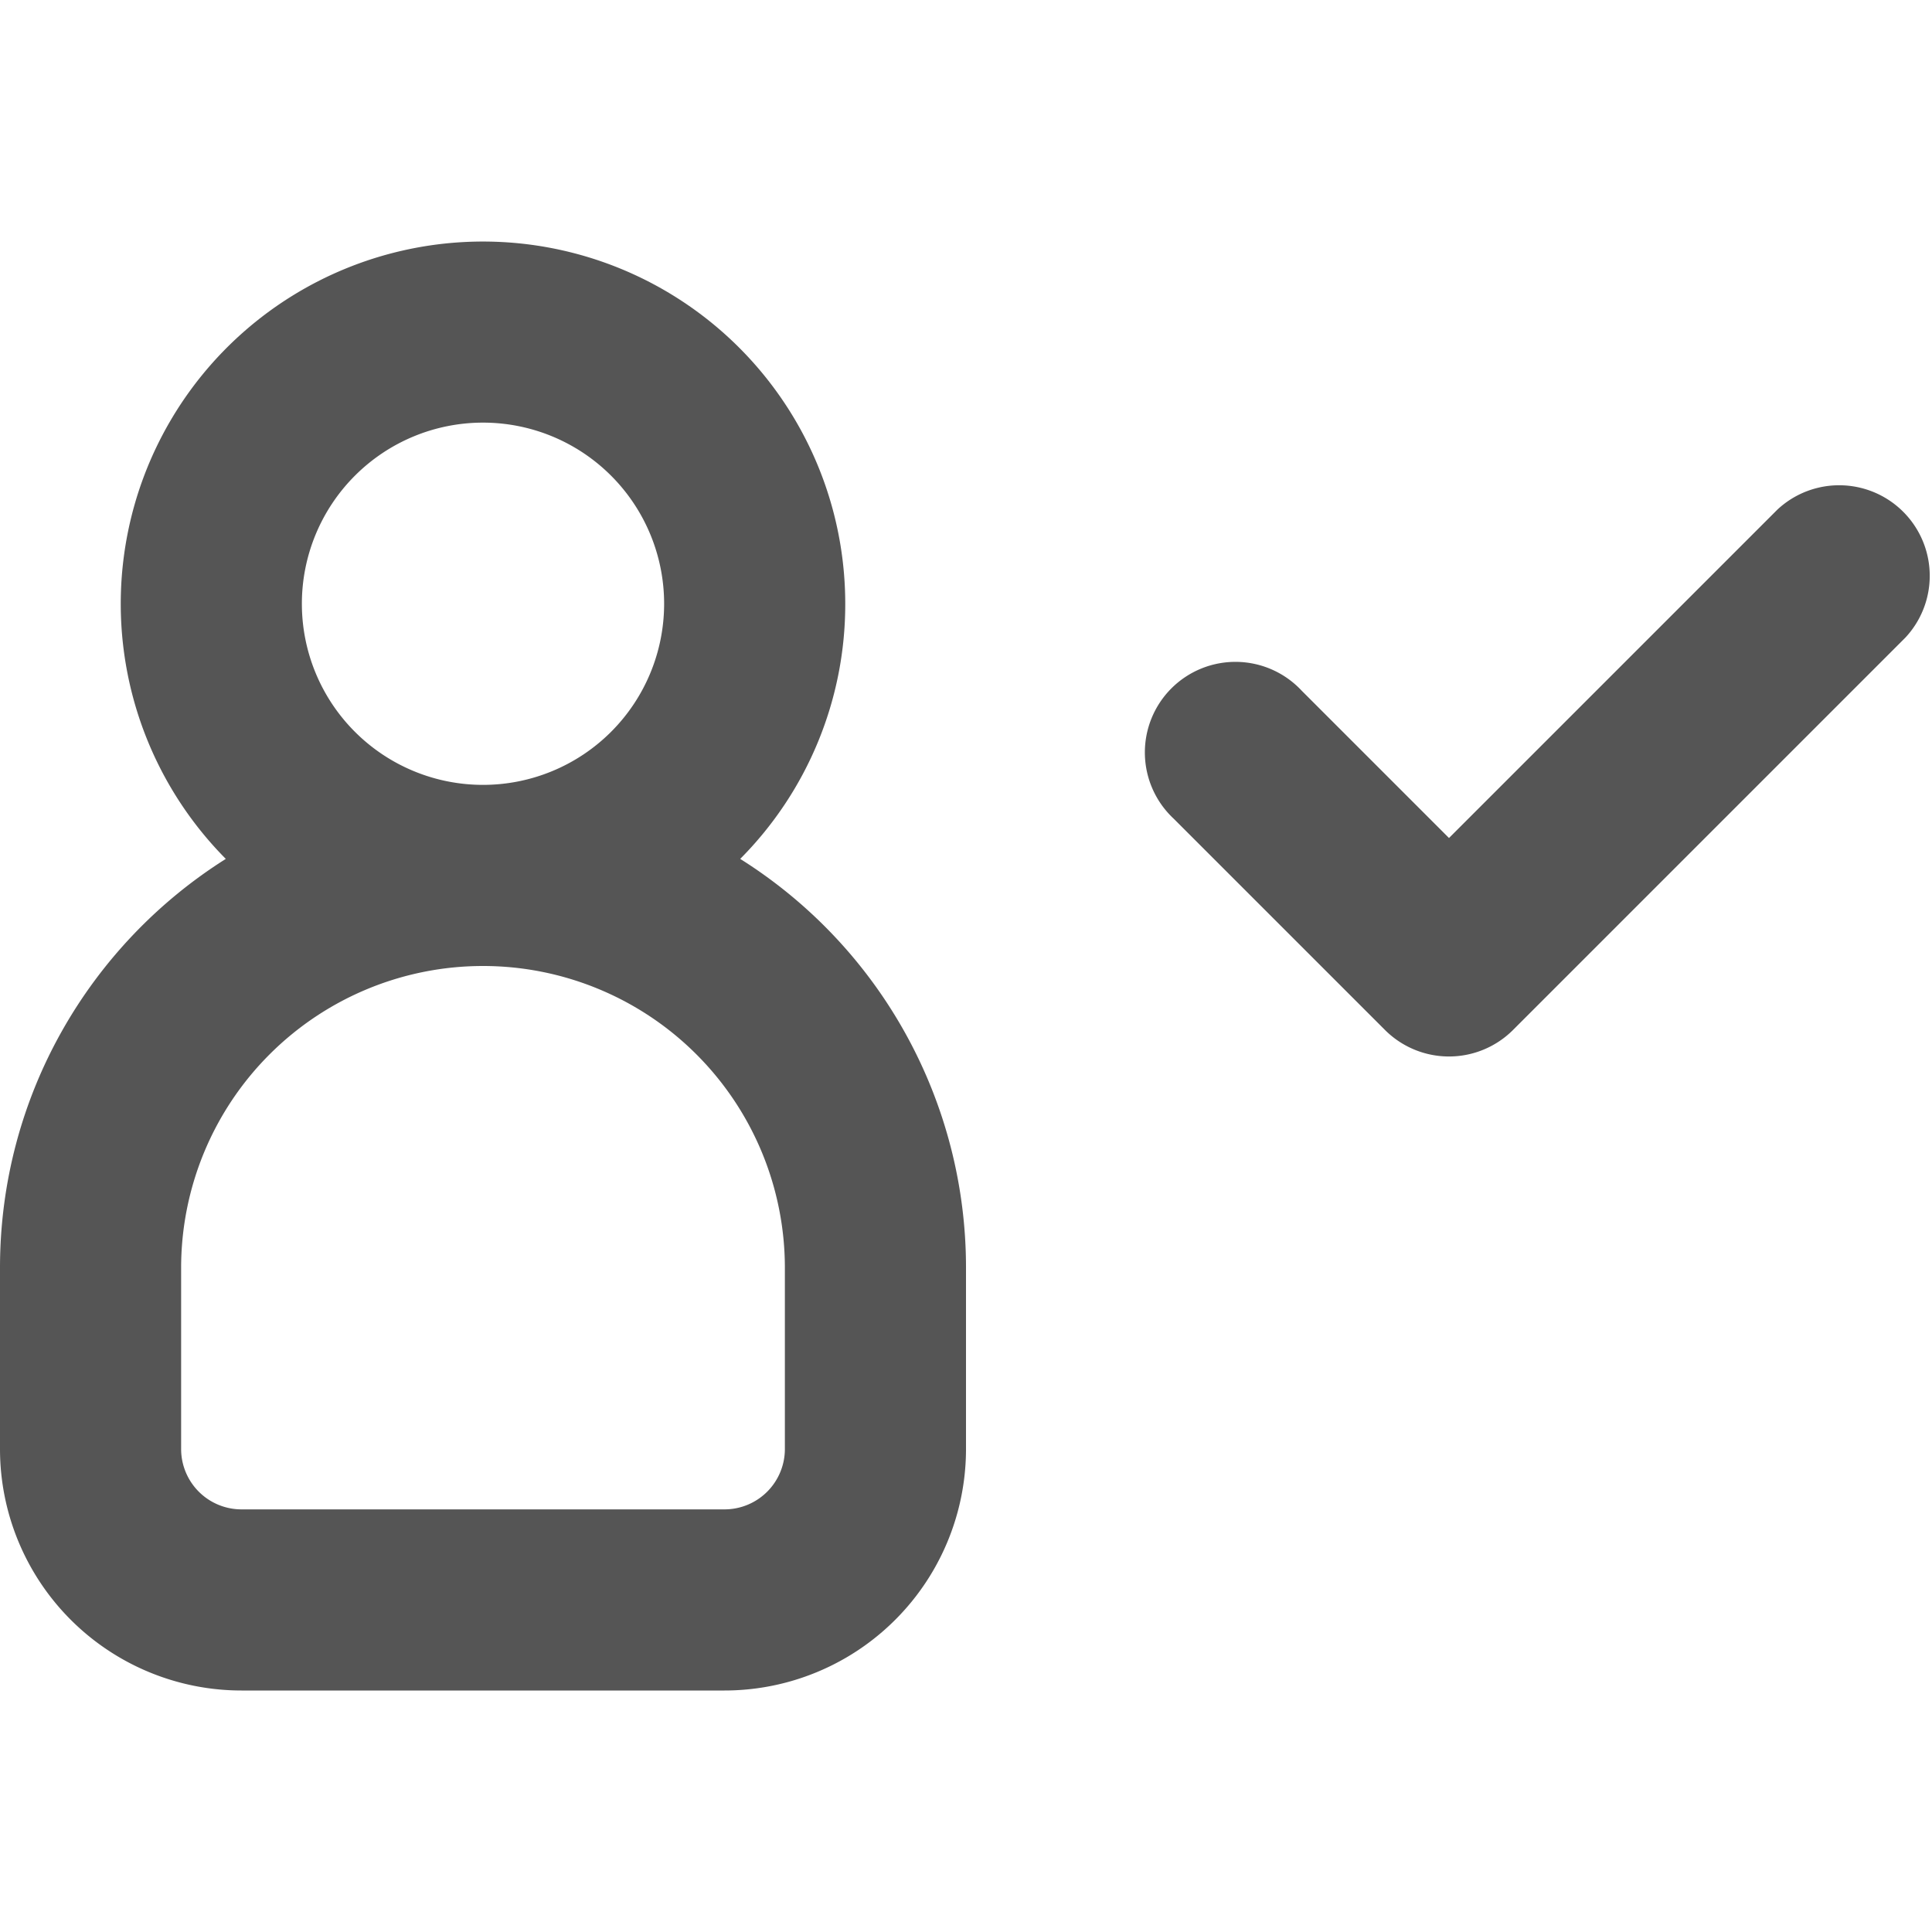 <svg width="16" height="16" viewBox="0 0 16 16" xmlns="http://www.w3.org/2000/svg">
    <path fill-rule="evenodd" clip-rule="evenodd"
        d="M4 6.5a1.5 1.5 0 1 0 0-3 1.5 1.5 0 0 0 0 3ZM7 5a2.99 2.99 0 0 1-.87 2.113A3.997 3.997 0 0 1 8 10.5V12a2 2 0 0 1-2 2H2a2 2 0 0 1-2-2v-1.5c0-1.427.747-2.679 1.87-3.387A3 3 0 1 1 7 5Zm-5.5 5.5a2.5 2.5 0 0 1 5 0V12a.5.5 0 0 1-.5.5H2a.5.5 0 0 1-.5-.5v-1.5Zm14.28-5.22a.75.75 0 0 0-1.06-1.06L12 6.94l-1.22-1.22a.75.75 0 1 0-1.06 1.06l1.75 1.75a.75.75 0 0 0 1.06 0l3.25-3.25Z"
        fill="#555" />
</svg>